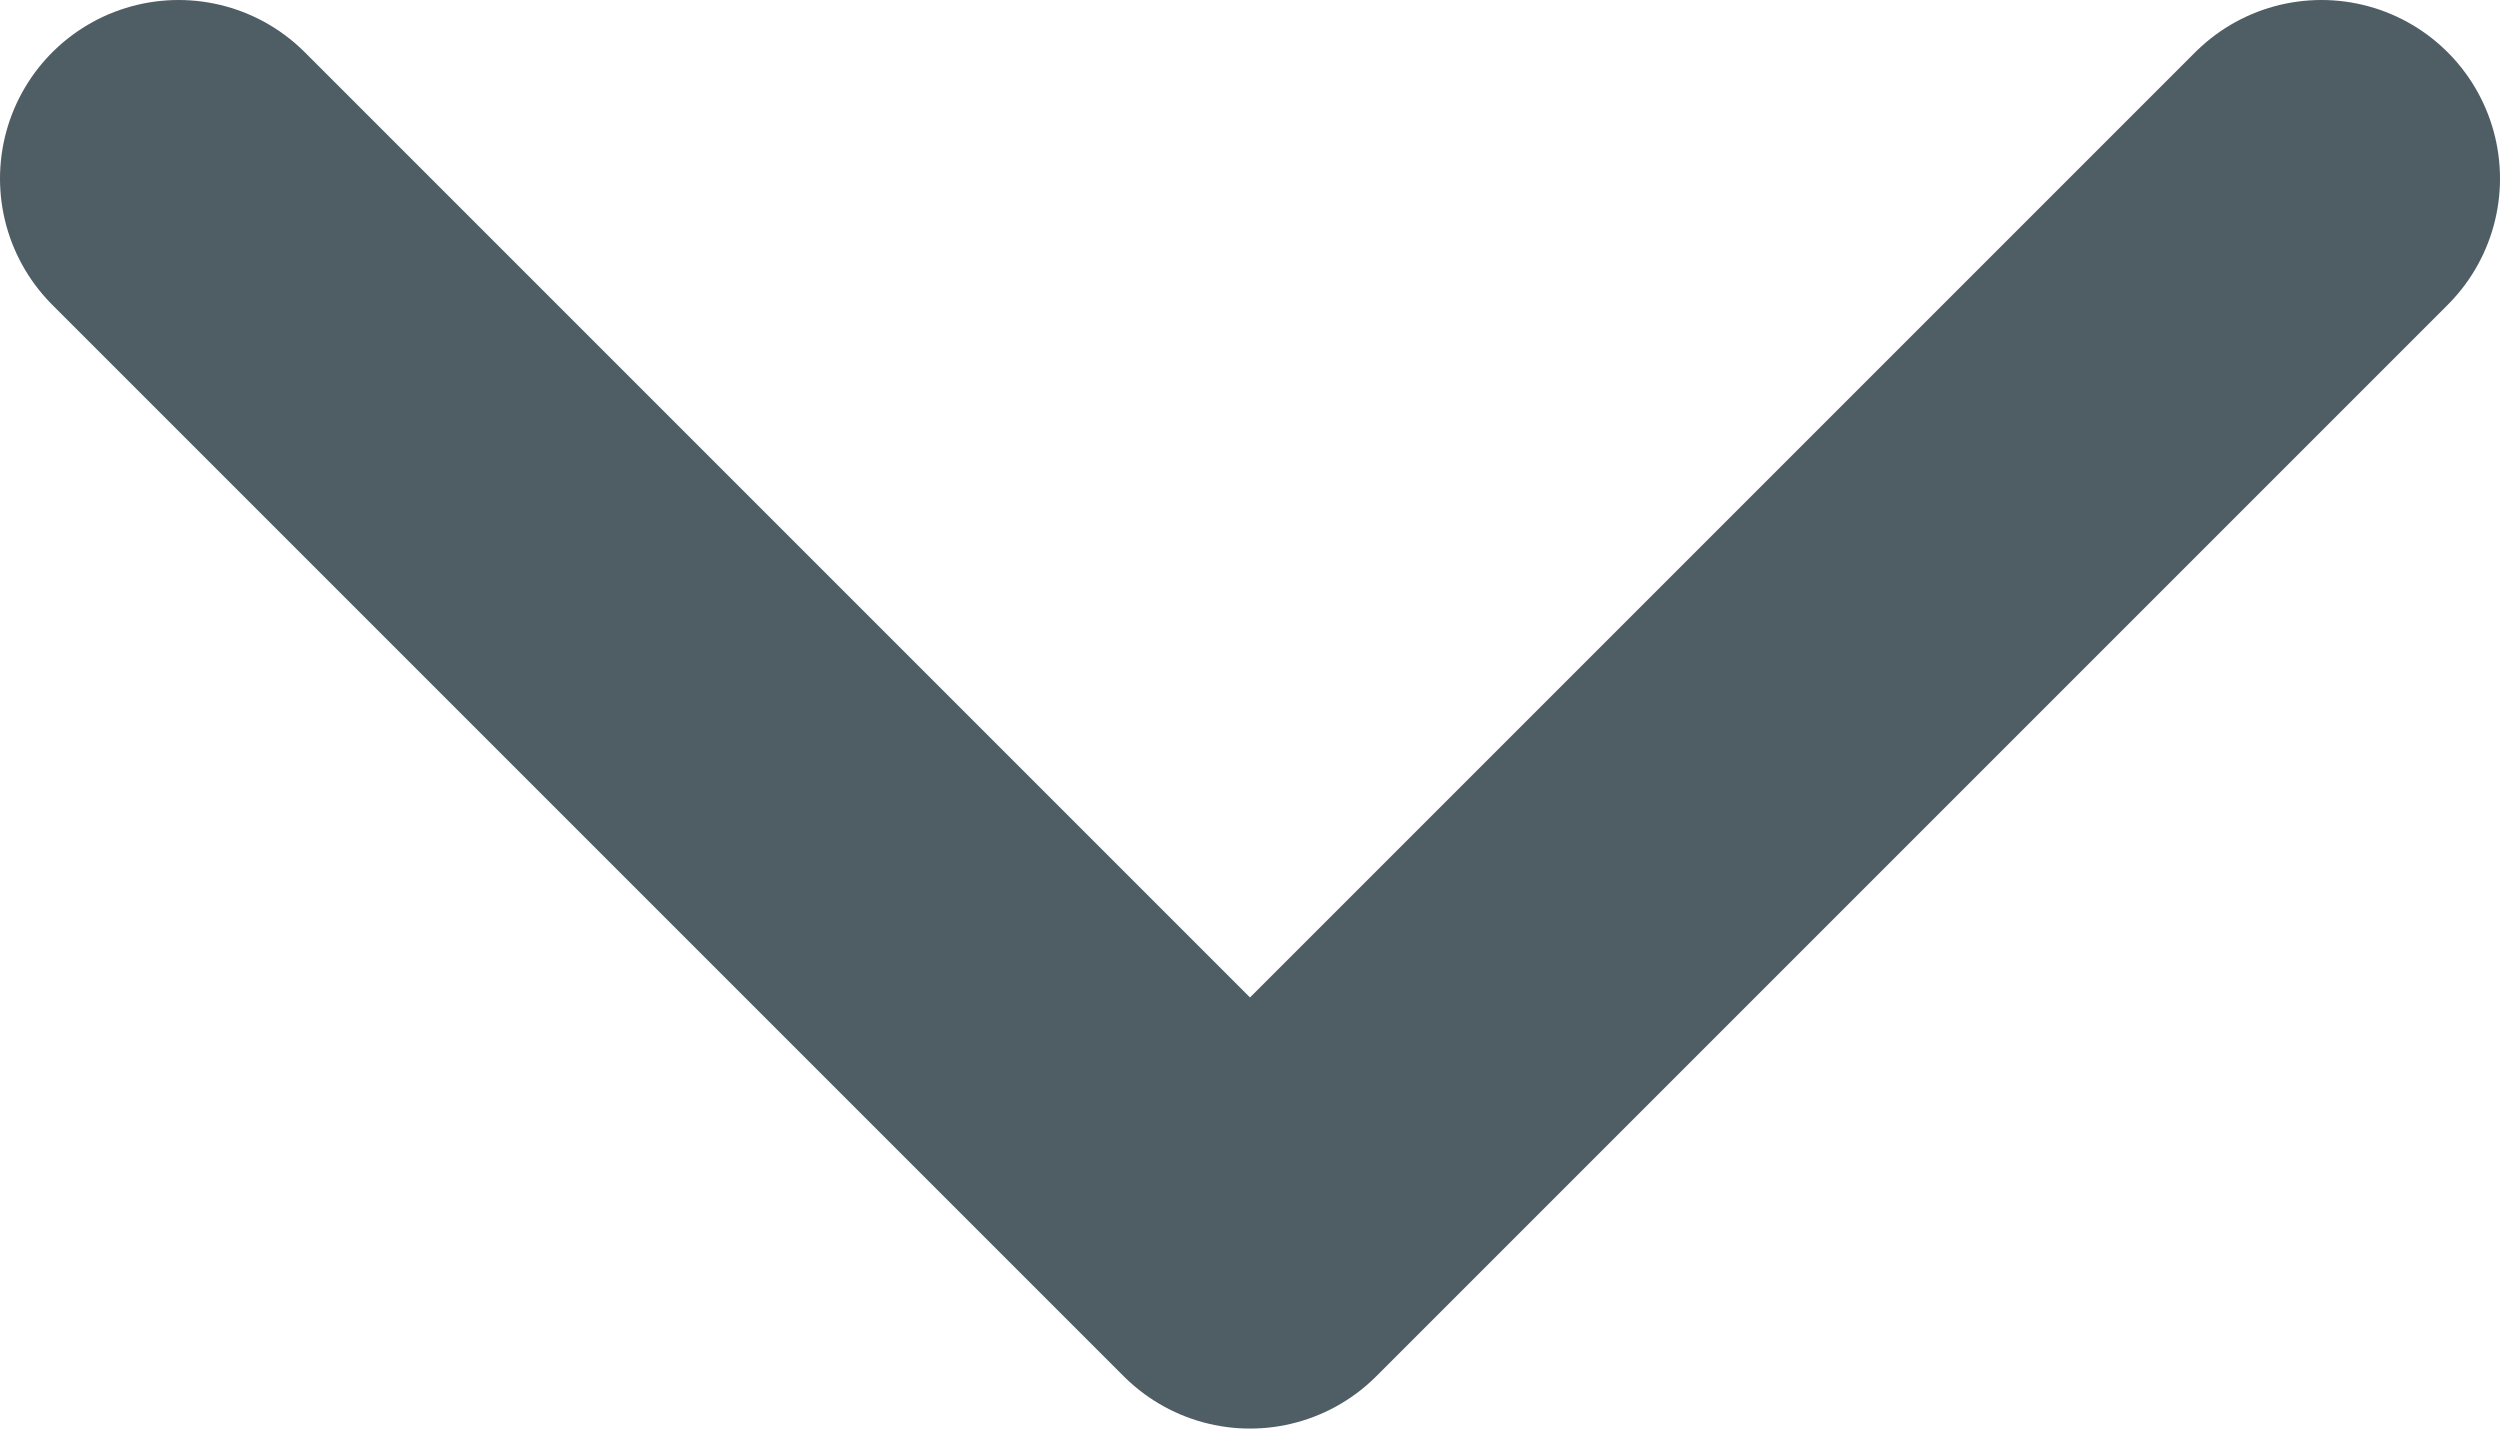 <svg width="14" height="8" viewBox="0 0 14 8" fill="none" xmlns="http://www.w3.org/2000/svg">
<path d="M13 1L7 7L1 1" stroke="#4F5D64" stroke-width="2" stroke-linecap="round" stroke-linejoin="round"/>
</svg>
